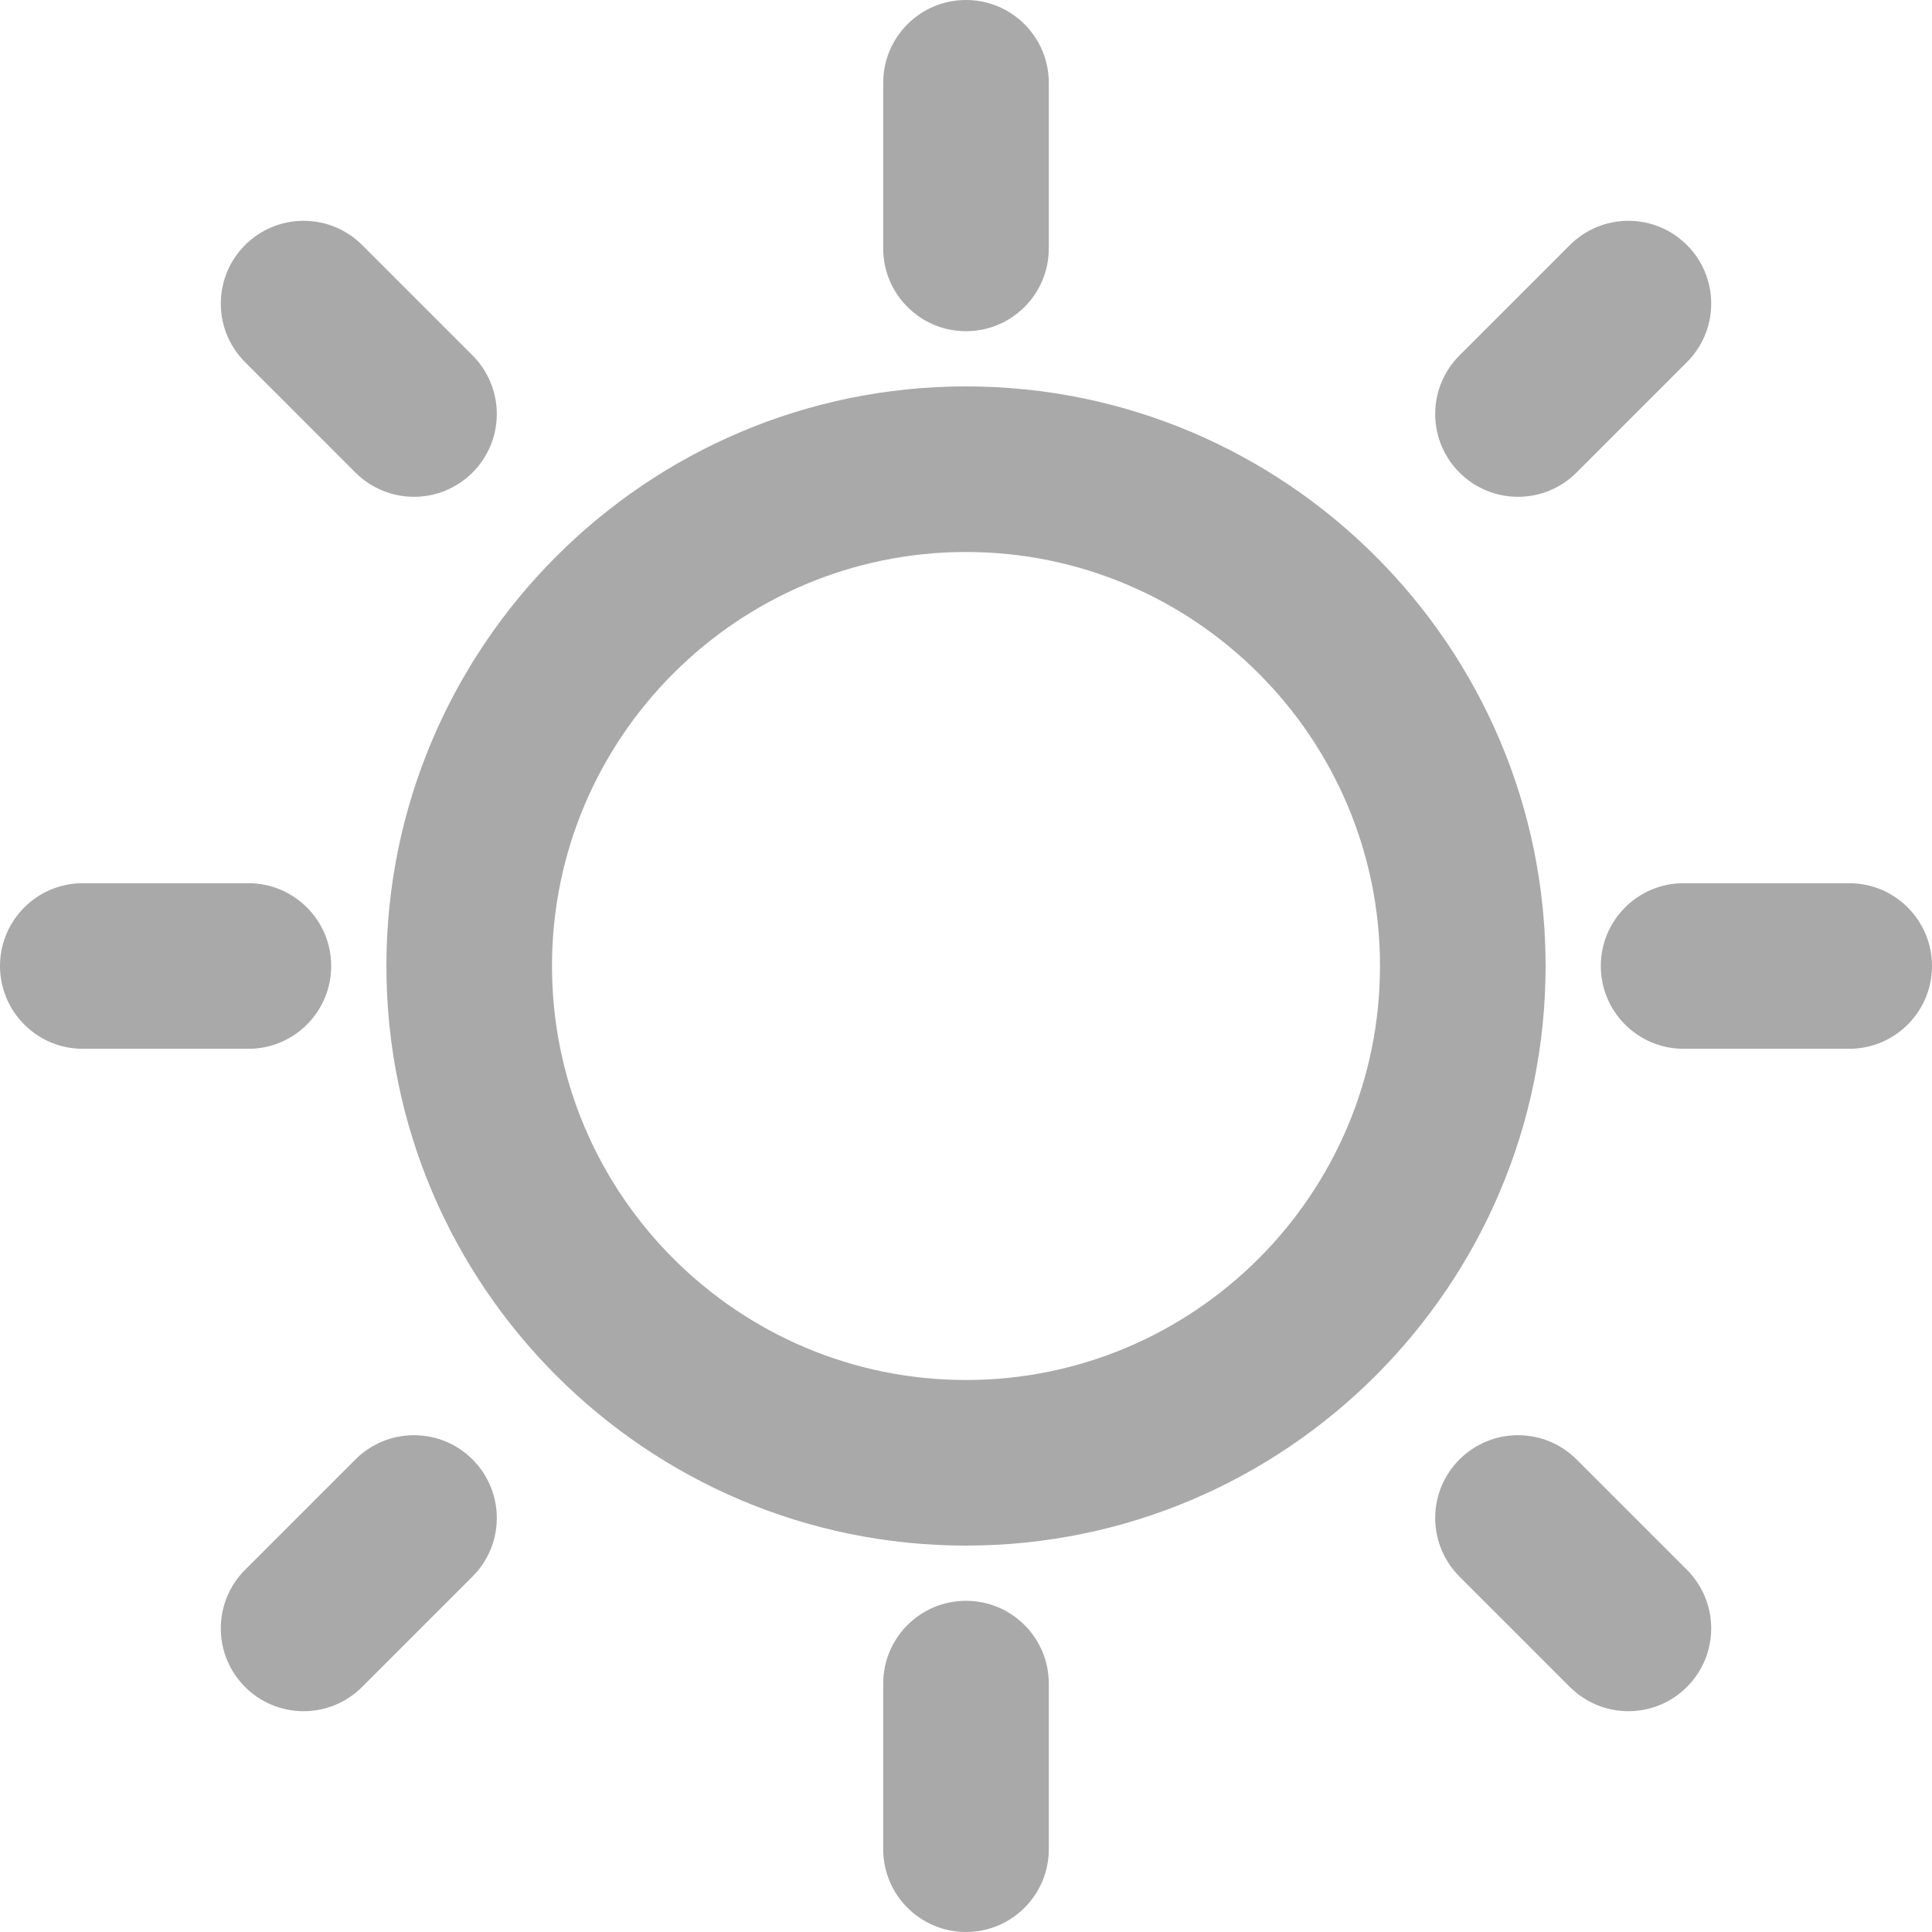 <?xml version="1.0" encoding="iso-8859-1"?>
<!-- Generator: Adobe Illustrator 16.0.0, SVG Export Plug-In . SVG Version: 6.00 Build 0)  -->
<!DOCTYPE svg PUBLIC "-//W3C//DTD SVG 1.1//EN" "http://www.w3.org/Graphics/SVG/1.1/DTD/svg11.dtd">
<svg version="1.1" id="Capa_1" xmlns="http://www.w3.org/2000/svg" xmlns:xlink="http://www.w3.org/1999/xlink" x="0px" y="0px"
	 width="612px" height="612px" viewBox="0 0 612 612" style="enable-background:new 0 0 612 612;" xml:space="preserve">
<g>
	<g id="Sun">
		<g>
			<path fill="darkgray" d="M104.914,306c0-14.478-11.75-26.229-26.229-26.229H26.229C11.75,279.771,0,291.522,0,306
				c0,14.479,11.75,26.229,26.229,26.229h52.457C93.164,332.229,104.914,320.479,104.914,306z M131.143,454.629
				c-7.239,0-13.796,2.938-18.553,7.676l-34.971,34.972c-4.739,4.756-7.676,11.313-7.676,18.552
				c0,14.479,11.733,26.229,26.229,26.229c7.239,0,13.796-2.938,18.535-7.693l34.972-34.972c4.756-4.738,7.694-11.295,7.694-18.534
				C157.372,466.379,145.639,454.629,131.143,454.629z M306,104.914c14.496,0,26.229-11.75,26.229-26.229V26.229
				C332.229,11.75,320.496,0,306,0c-14.496,0-26.229,11.75-26.229,26.229v52.457C279.771,93.164,291.504,104.914,306,104.914z
				 M480.857,157.372c7.239,0,13.796-2.938,18.534-7.676l34.972-34.972c4.756-4.756,7.693-11.313,7.693-18.552
				c0-14.478-11.732-26.229-26.229-26.229c-7.238,0-13.796,2.938-18.552,7.694l-34.972,34.971
				c-4.738,4.739-7.676,11.296-7.676,18.535C454.629,145.621,466.361,157.372,480.857,157.372z M112.59,149.695
				c4.756,4.738,11.313,7.676,18.553,7.676c14.478,0,26.229-11.75,26.229-26.229c0-7.239-2.938-13.796-7.676-18.552l-34.972-34.971
				c-4.756-4.739-11.313-7.676-18.552-7.676c-14.478,0-26.229,11.75-26.229,26.229c0,7.239,2.938,13.796,7.676,18.535
				L112.59,149.695z M585.771,279.771h-52.457c-14.479,0-26.229,11.75-26.229,26.229c0,14.479,11.75,26.229,26.229,26.229h52.457
				C600.25,332.229,612,320.479,612,306C612,291.522,600.25,279.771,585.771,279.771z M499.409,462.305
				c-4.756-4.738-11.312-7.676-18.552-7.676c-14.479,0-26.229,11.75-26.229,26.229c0,7.239,2.938,13.796,7.676,18.534l34.972,34.972
				c4.756,4.756,11.313,7.693,18.552,7.693c14.479,0,26.229-11.75,26.229-26.229c0-7.238-2.938-13.796-7.676-18.552L499.409,462.305
				z M306,507.086c-14.496,0-26.229,11.75-26.229,26.229v52.457C279.771,600.25,291.504,612,306,612
				c14.496,0,26.229-11.75,26.229-26.229v-52.457C332.229,518.836,320.496,507.086,306,507.086z M306,122.4
				c-101.242,0-183.6,82.358-183.6,183.6S204.758,489.6,306,489.6S489.6,407.242,489.6,306S407.242,122.4,306,122.4z M306,437.143
				c-72.321,0-131.143-58.821-131.143-131.143c0-72.321,58.822-131.143,131.143-131.143c72.321,0,131.143,58.822,131.143,131.143
				C437.143,378.321,378.321,437.143,306,437.143z"/>
		</g>
	</g>
</g>
</svg>
